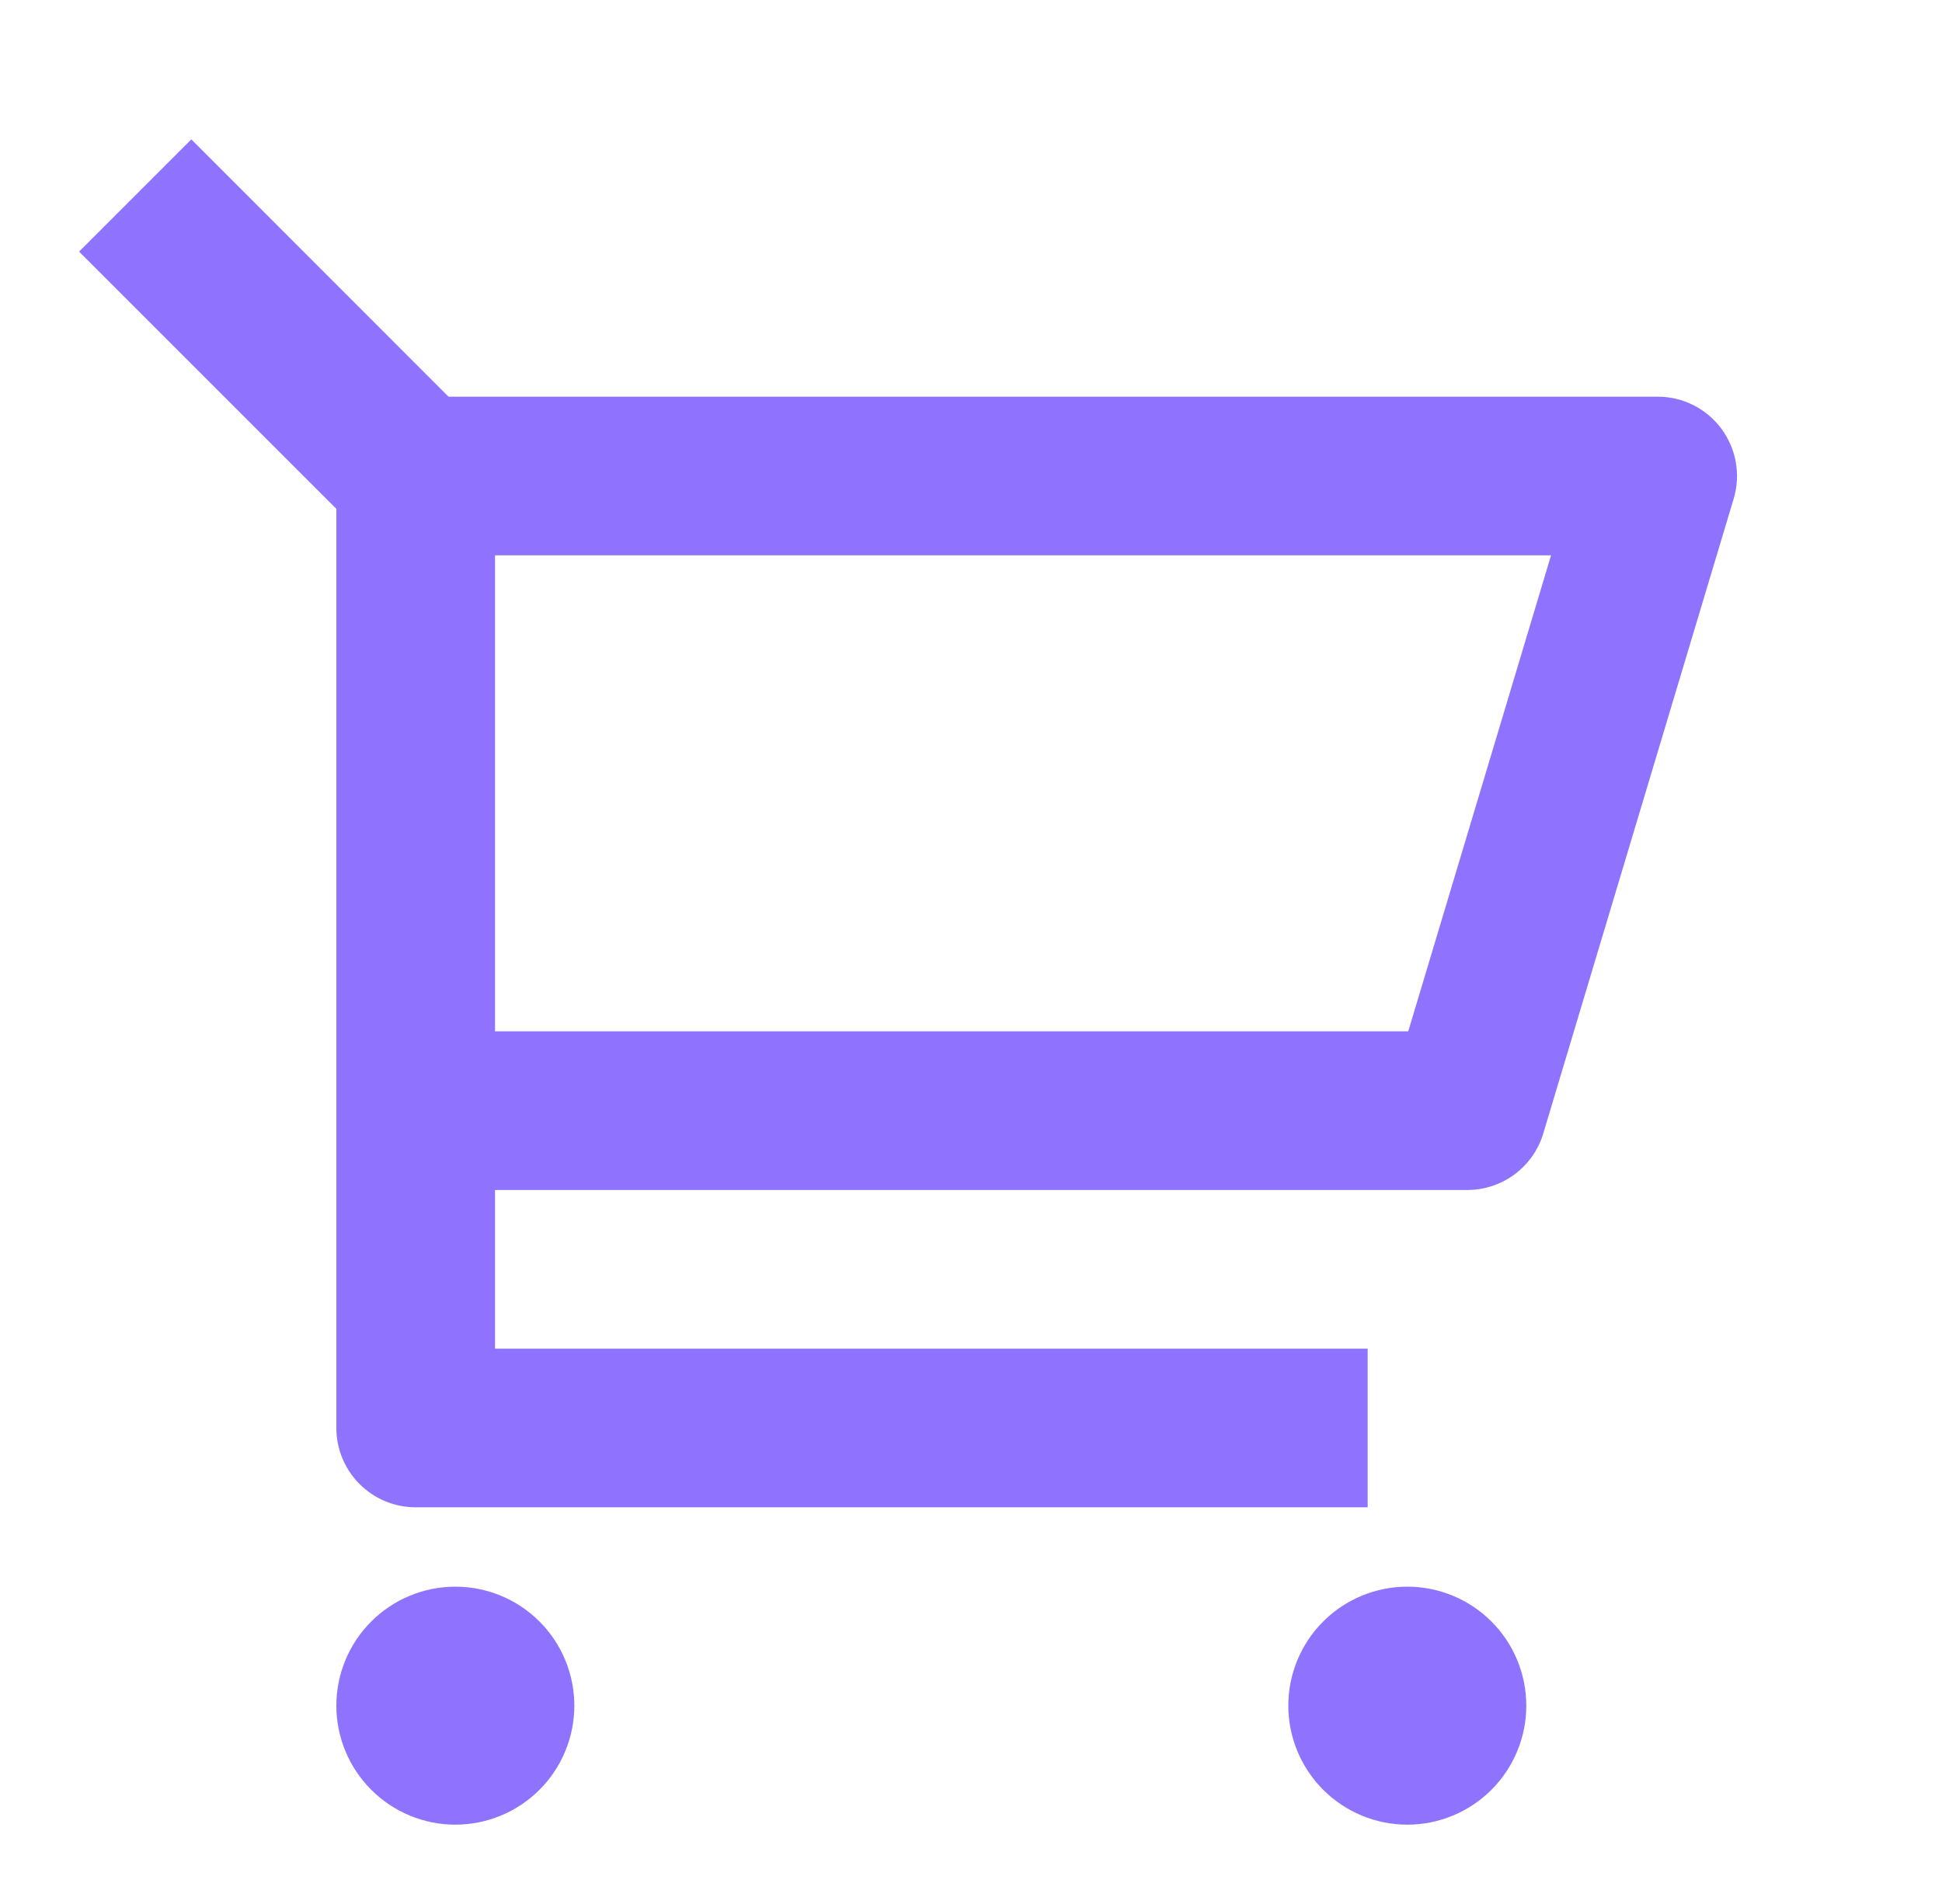 <svg width="51" height="50" viewBox="0 0 51 50" fill="none" xmlns="http://www.w3.org/2000/svg">
    <path d="M8.833 13.363L2.077 6.608L5.025 3.66L11.779 10.417H43.533C43.858 10.417 44.178 10.492 44.468 10.638C44.759 10.784 45.011 10.995 45.205 11.256C45.398 11.517 45.529 11.819 45.585 12.139C45.642 12.458 45.622 12.787 45.529 13.098L40.529 29.765C40.401 30.194 40.137 30.57 39.777 30.838C39.418 31.105 38.981 31.25 38.533 31.25H13V35.417H35.917V39.583H10.917C10.364 39.583 9.834 39.364 9.444 38.973C9.053 38.582 8.833 38.053 8.833 37.5V13.363ZM13 14.583V27.083H36.983L40.733 14.583H13ZM11.958 47.917C11.13 47.917 10.335 47.587 9.749 47.001C9.163 46.415 8.833 45.62 8.833 44.792C8.833 43.963 9.163 43.168 9.749 42.582C10.335 41.996 11.13 41.667 11.958 41.667C12.787 41.667 13.582 41.996 14.168 42.582C14.754 43.168 15.083 43.963 15.083 44.792C15.083 45.62 14.754 46.415 14.168 47.001C13.582 47.587 12.787 47.917 11.958 47.917ZM36.958 47.917C36.13 47.917 35.335 47.587 34.749 47.001C34.163 46.415 33.833 45.62 33.833 44.792C33.833 43.963 34.163 43.168 34.749 42.582C35.335 41.996 36.13 41.667 36.958 41.667C37.787 41.667 38.582 41.996 39.168 42.582C39.754 43.168 40.083 43.963 40.083 44.792C40.083 45.62 39.754 46.415 39.168 47.001C38.582 47.587 37.787 47.917 36.958 47.917Z" fill="#8F73FF"/>
</svg>
